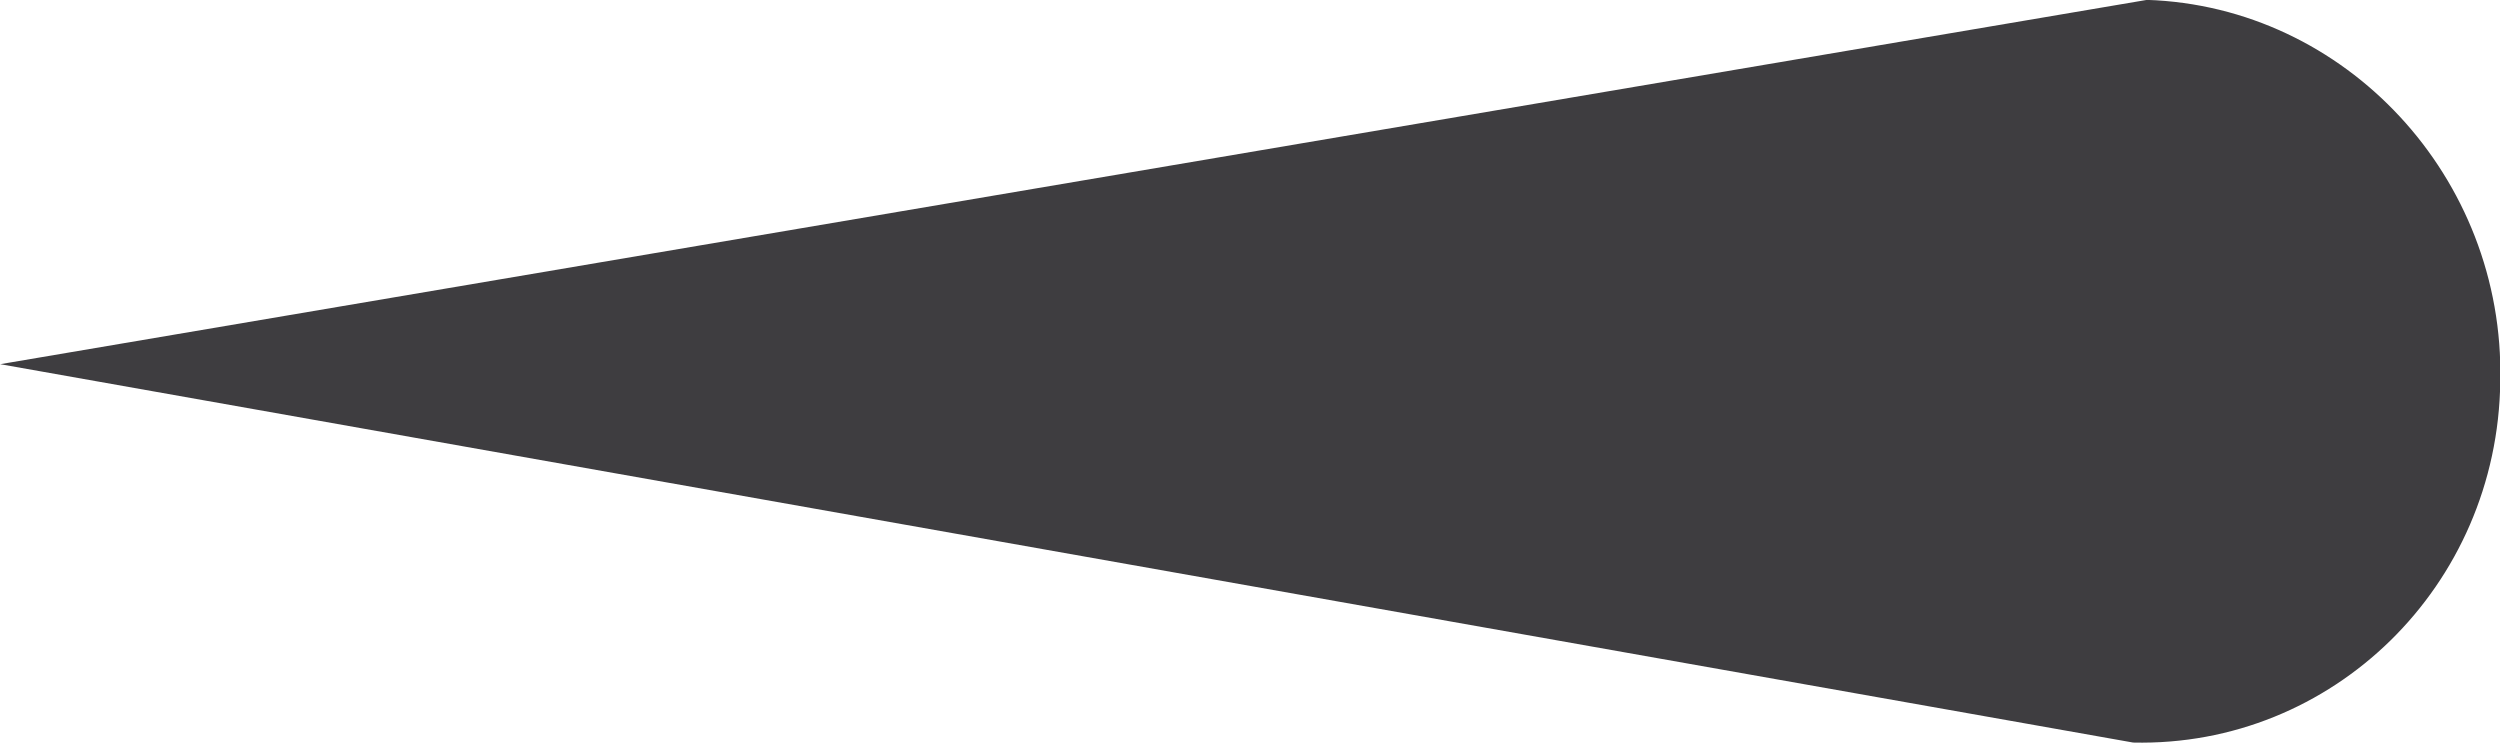 <svg xmlns="http://www.w3.org/2000/svg" preserveAspectRatio="xMidYMid" width="64.062" height="19.031" viewBox="0 0 64.062 19.031"><defs><style>.cls-1{fill:#3e3d40;fill-rule:evenodd}</style></defs><path d="M64.069 9.774c-.065 5.249-4.303 9.37-9.407 9.254L.005 9.332l55.01-9.335c5.094.169 9.169 4.548 9.054 9.777z" class="cls-1"/></svg>